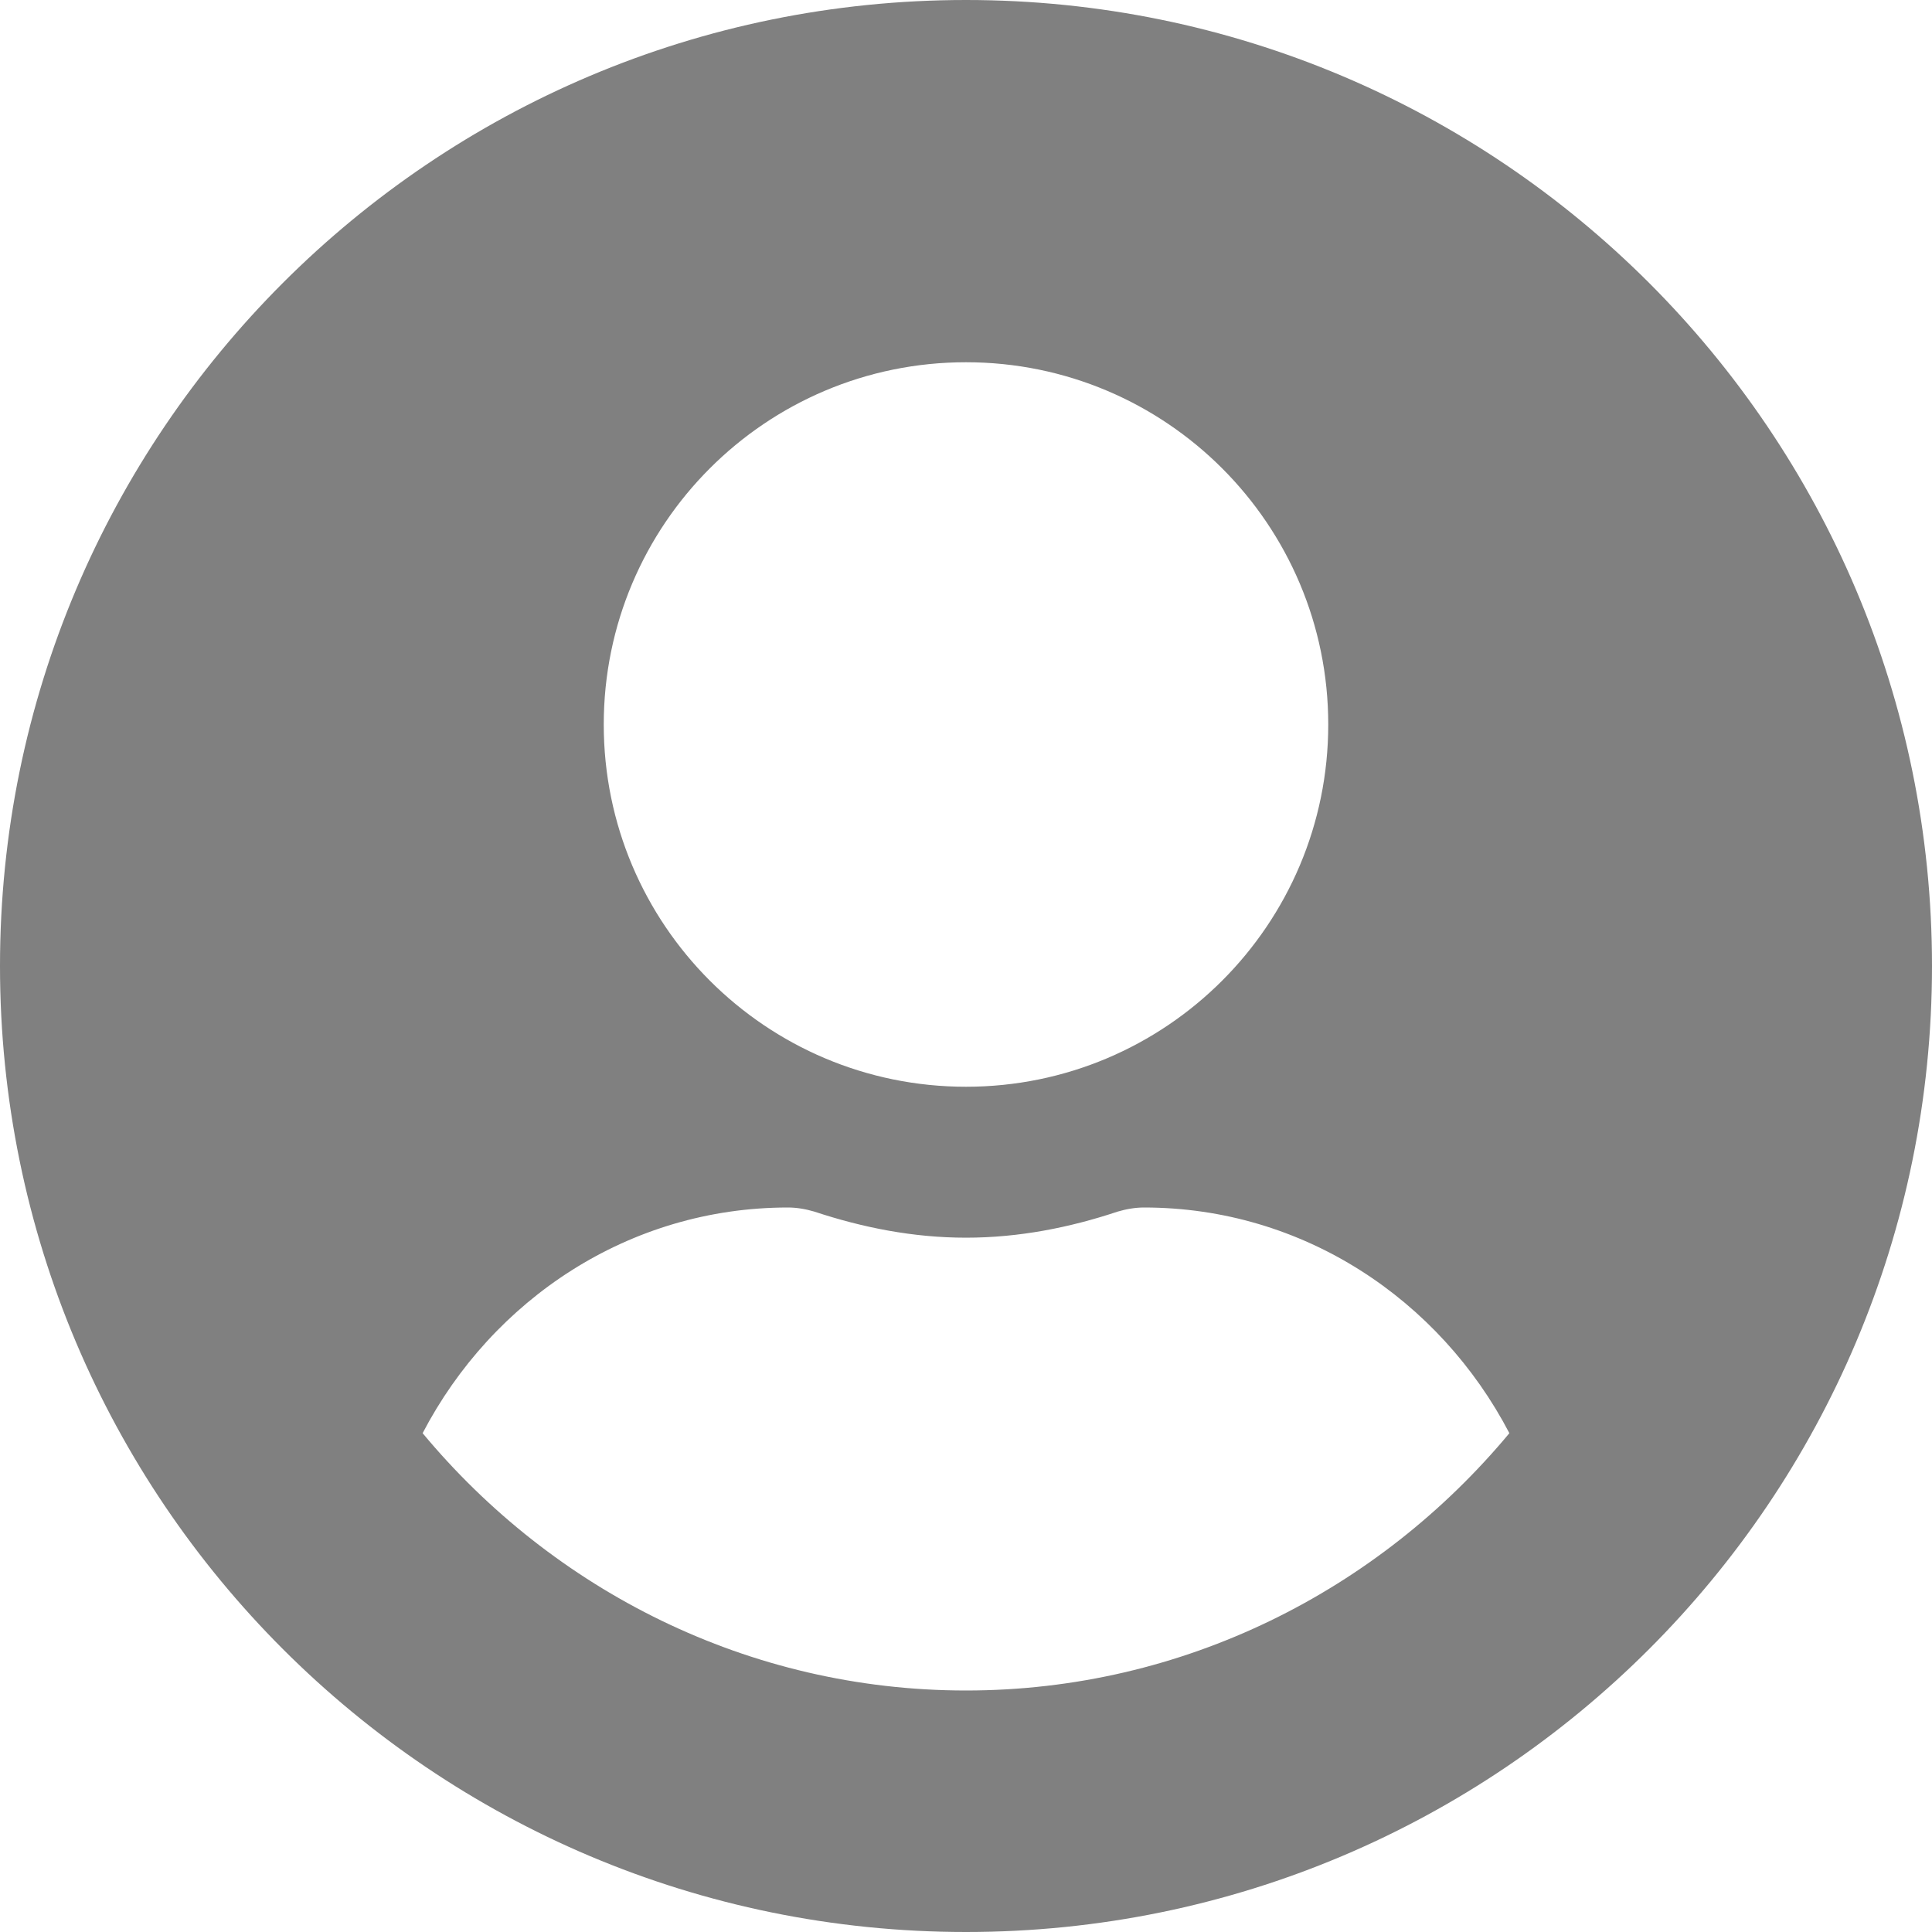 <?xml version="1.0" encoding="UTF-8"?>
<svg width="16" height="16" viewBox="0 0 16 16" version="1.1" xmlns="http://www.w3.org/2000/svg" xmlns:xlink="http://www.w3.org/1999/xlink">
    <!-- Generator: Sketch 64 (93537) - https://sketch.com -->
    <title>u</title>
    <desc>Created with Sketch.</desc>
    <g id="Page-1" stroke="none" stroke-width="1" fill="none" fill-rule="evenodd">
        <g id="Artboard" fill="#808080" fill-rule="nonzero">
            <path d="M8,16 C12.419,16 16,12.419 16,8 C16,3.581 12.419,0 8,0 C3.581,0 0,3.581 0,8 C0,12.419 3.581,16 8,16 Z M8,9 C6.343,9 5,7.657 5,6 C5,4.343 6.343,3 8,3 C9.657,3 11,4.343 11,6 C11,7.657 9.657,9 8,9 Z M8,14 C6.197,14 4.581,13.169 3.5,11.869 C4.077,10.763 5.208,10 6.526,10 C6.599,10 6.673,10.013 6.744,10.034 C7.143,10.166 7.561,10.25 8,10.25 C8.439,10.25 8.86,10.166 9.256,10.034 C9.327,10.013 9.401,10 9.474,10 C10.792,10 11.923,10.763 12.5,11.869 C11.419,13.169 9.803,14 8,14 Z" id="u"></path>
        </g>
    </g>
</svg>